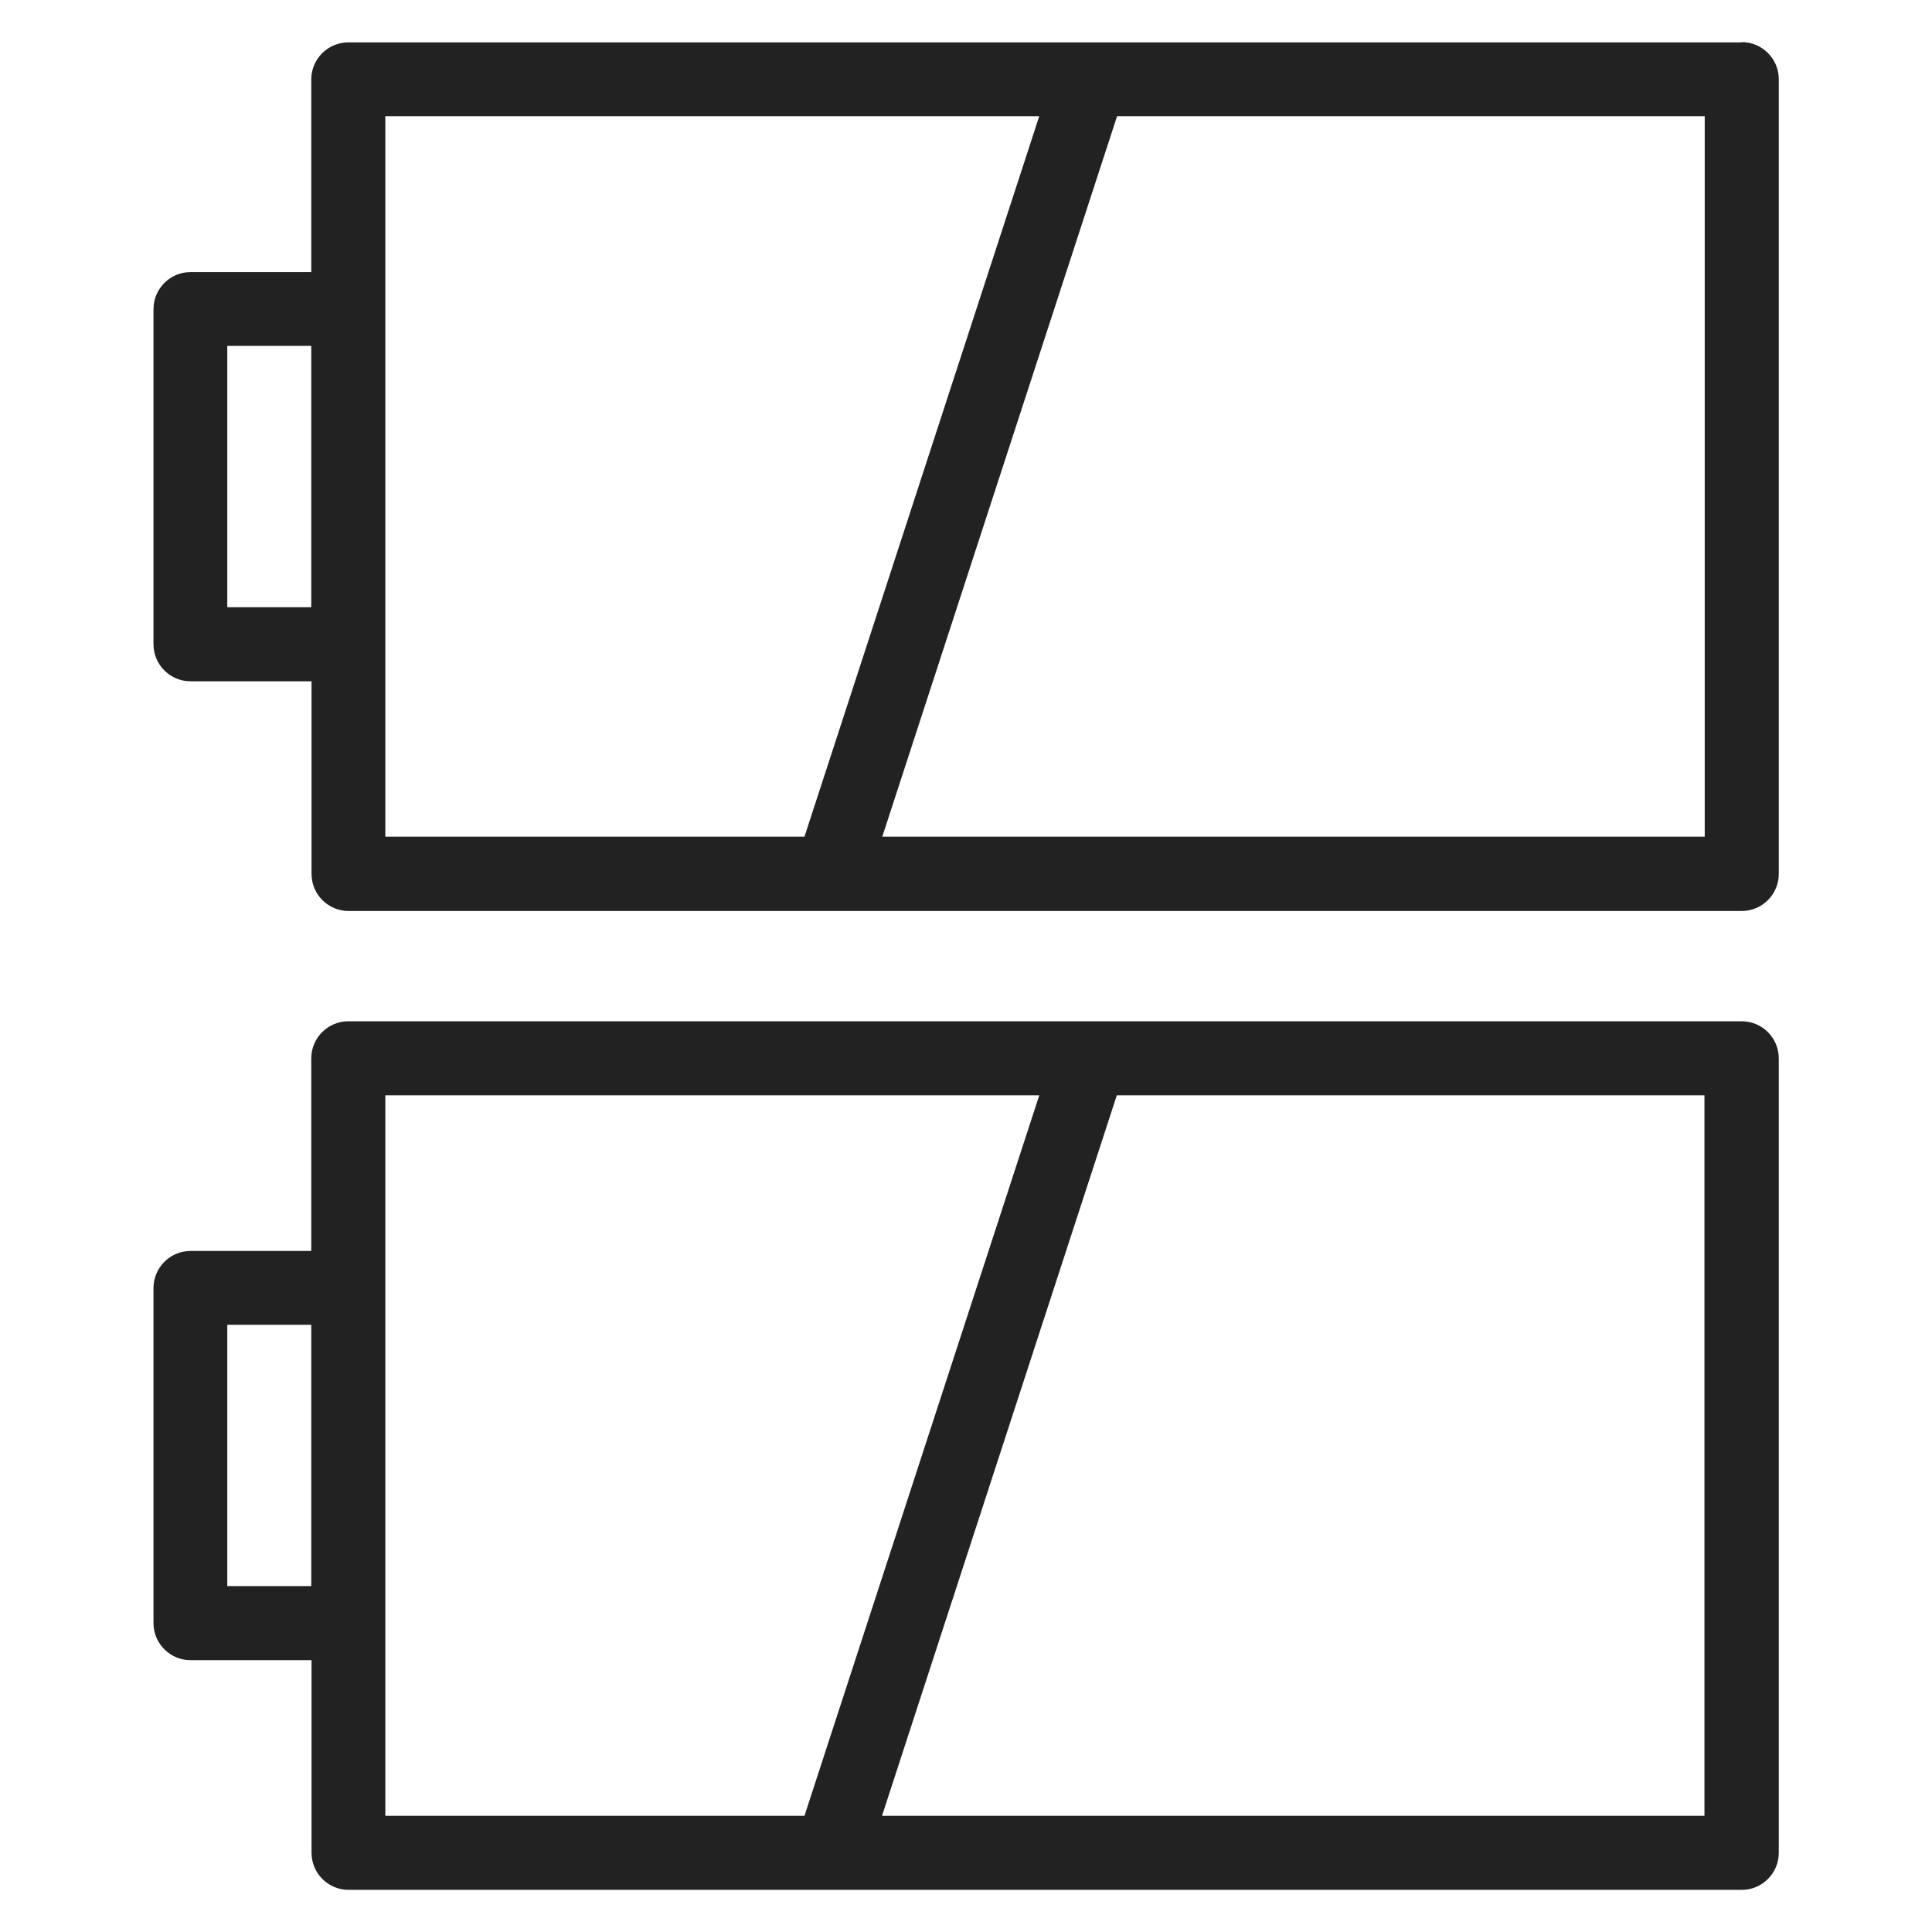 <svg width="72" height="72" viewBox="0 0 72 72" fill="none" xmlns="http://www.w3.org/2000/svg">
<g id="battery double_XL 1">
<g id="Group">
<path id="Vector" d="M64.9 38.06H12.98C12.22 38.06 11.6 38.68 11.6 39.44V46.62H7.1C6.34 46.62 5.72 47.24 5.72 48V60.49C5.72 61.25 6.34 61.87 7.1 61.87H11.61V69.05C11.61 69.81 12.23 70.43 12.99 70.43H64.91C65.67 70.43 66.29 69.81 66.29 69.05V39.44C66.29 38.68 65.67 38.06 64.91 38.06H64.9ZM8.47 59.11V49.37H11.6V59.11H8.47V59.11ZM14.36 40.82H38.73L29.98 67.67H14.36V40.82ZM63.52 67.67H32.87L41.62 40.82H63.52V67.67Z" fill="#222222"/>
<path id="Vector_2" d="M64.9 1.58H12.98C12.22 1.58 11.6 2.2 11.6 2.96V10.14H7.1C6.34 10.14 5.72 10.76 5.72 11.52V24.01C5.72 24.77 6.34 25.39 7.1 25.39H11.61V32.57C11.61 33.33 12.23 33.95 12.99 33.95H64.91C65.67 33.95 66.29 33.33 66.29 32.57V2.95C66.29 2.19 65.67 1.57 64.91 1.57L64.9 1.58ZM8.47 22.63V12.89H11.6V22.63H8.47V22.63ZM14.36 4.33H38.73L29.98 31.18H14.36V4.33ZM63.53 31.18H32.88L41.63 4.33H63.53V31.18Z" fill="#222222"/>
</g>
</g>
</svg>
